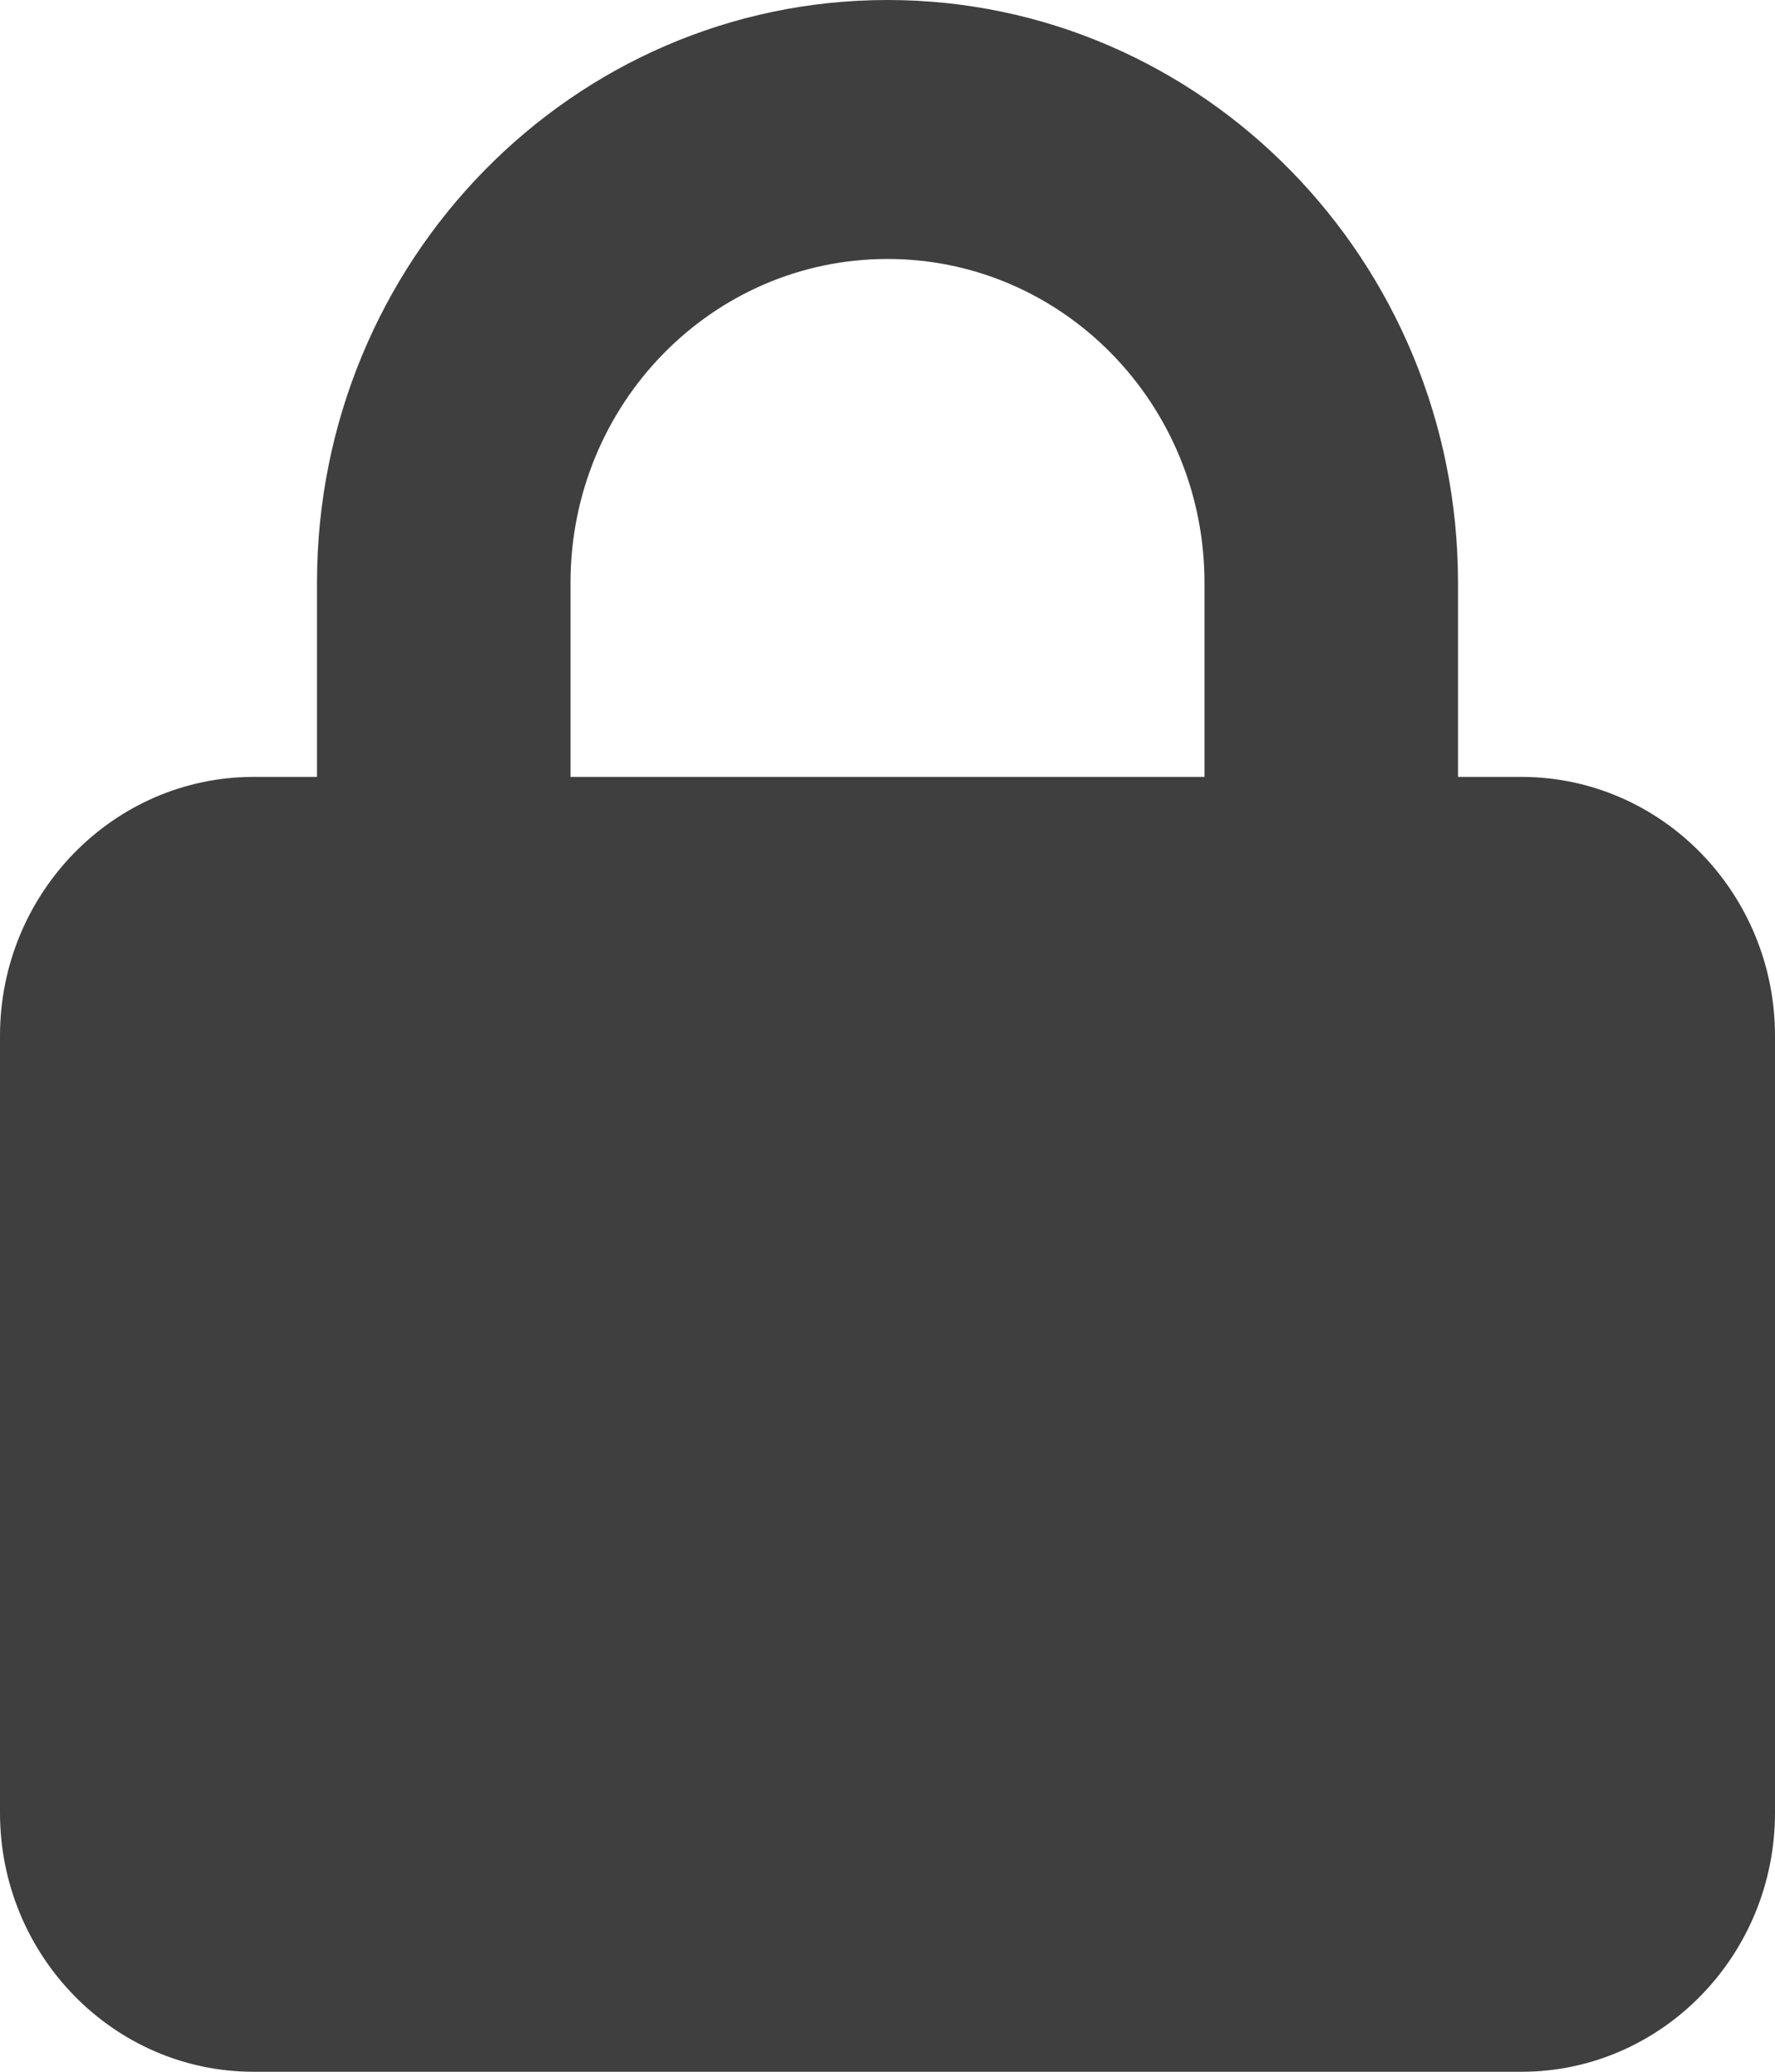 <svg width="12" height="14" viewBox="0 0 12 14" fill="none" xmlns="http://www.w3.org/2000/svg">
<path d="M3.857 3.938V5.25H8.143V3.938C8.143 2.729 7.184 1.75 6 1.75C4.816 1.75 3.857 2.729 3.857 3.938ZM2.143 5.25V3.938C2.143 1.764 3.871 0 6 0C8.129 0 9.857 1.764 9.857 3.938V5.25H10.286C11.231 5.25 12 6.035 12 7V12.25C12 13.215 11.231 14 10.286 14H1.714C0.769 14 0 13.215 0 12.25V7C0 6.035 0.769 5.25 1.714 5.25H2.143Z" fill="#3F3F3F"/>
</svg>
